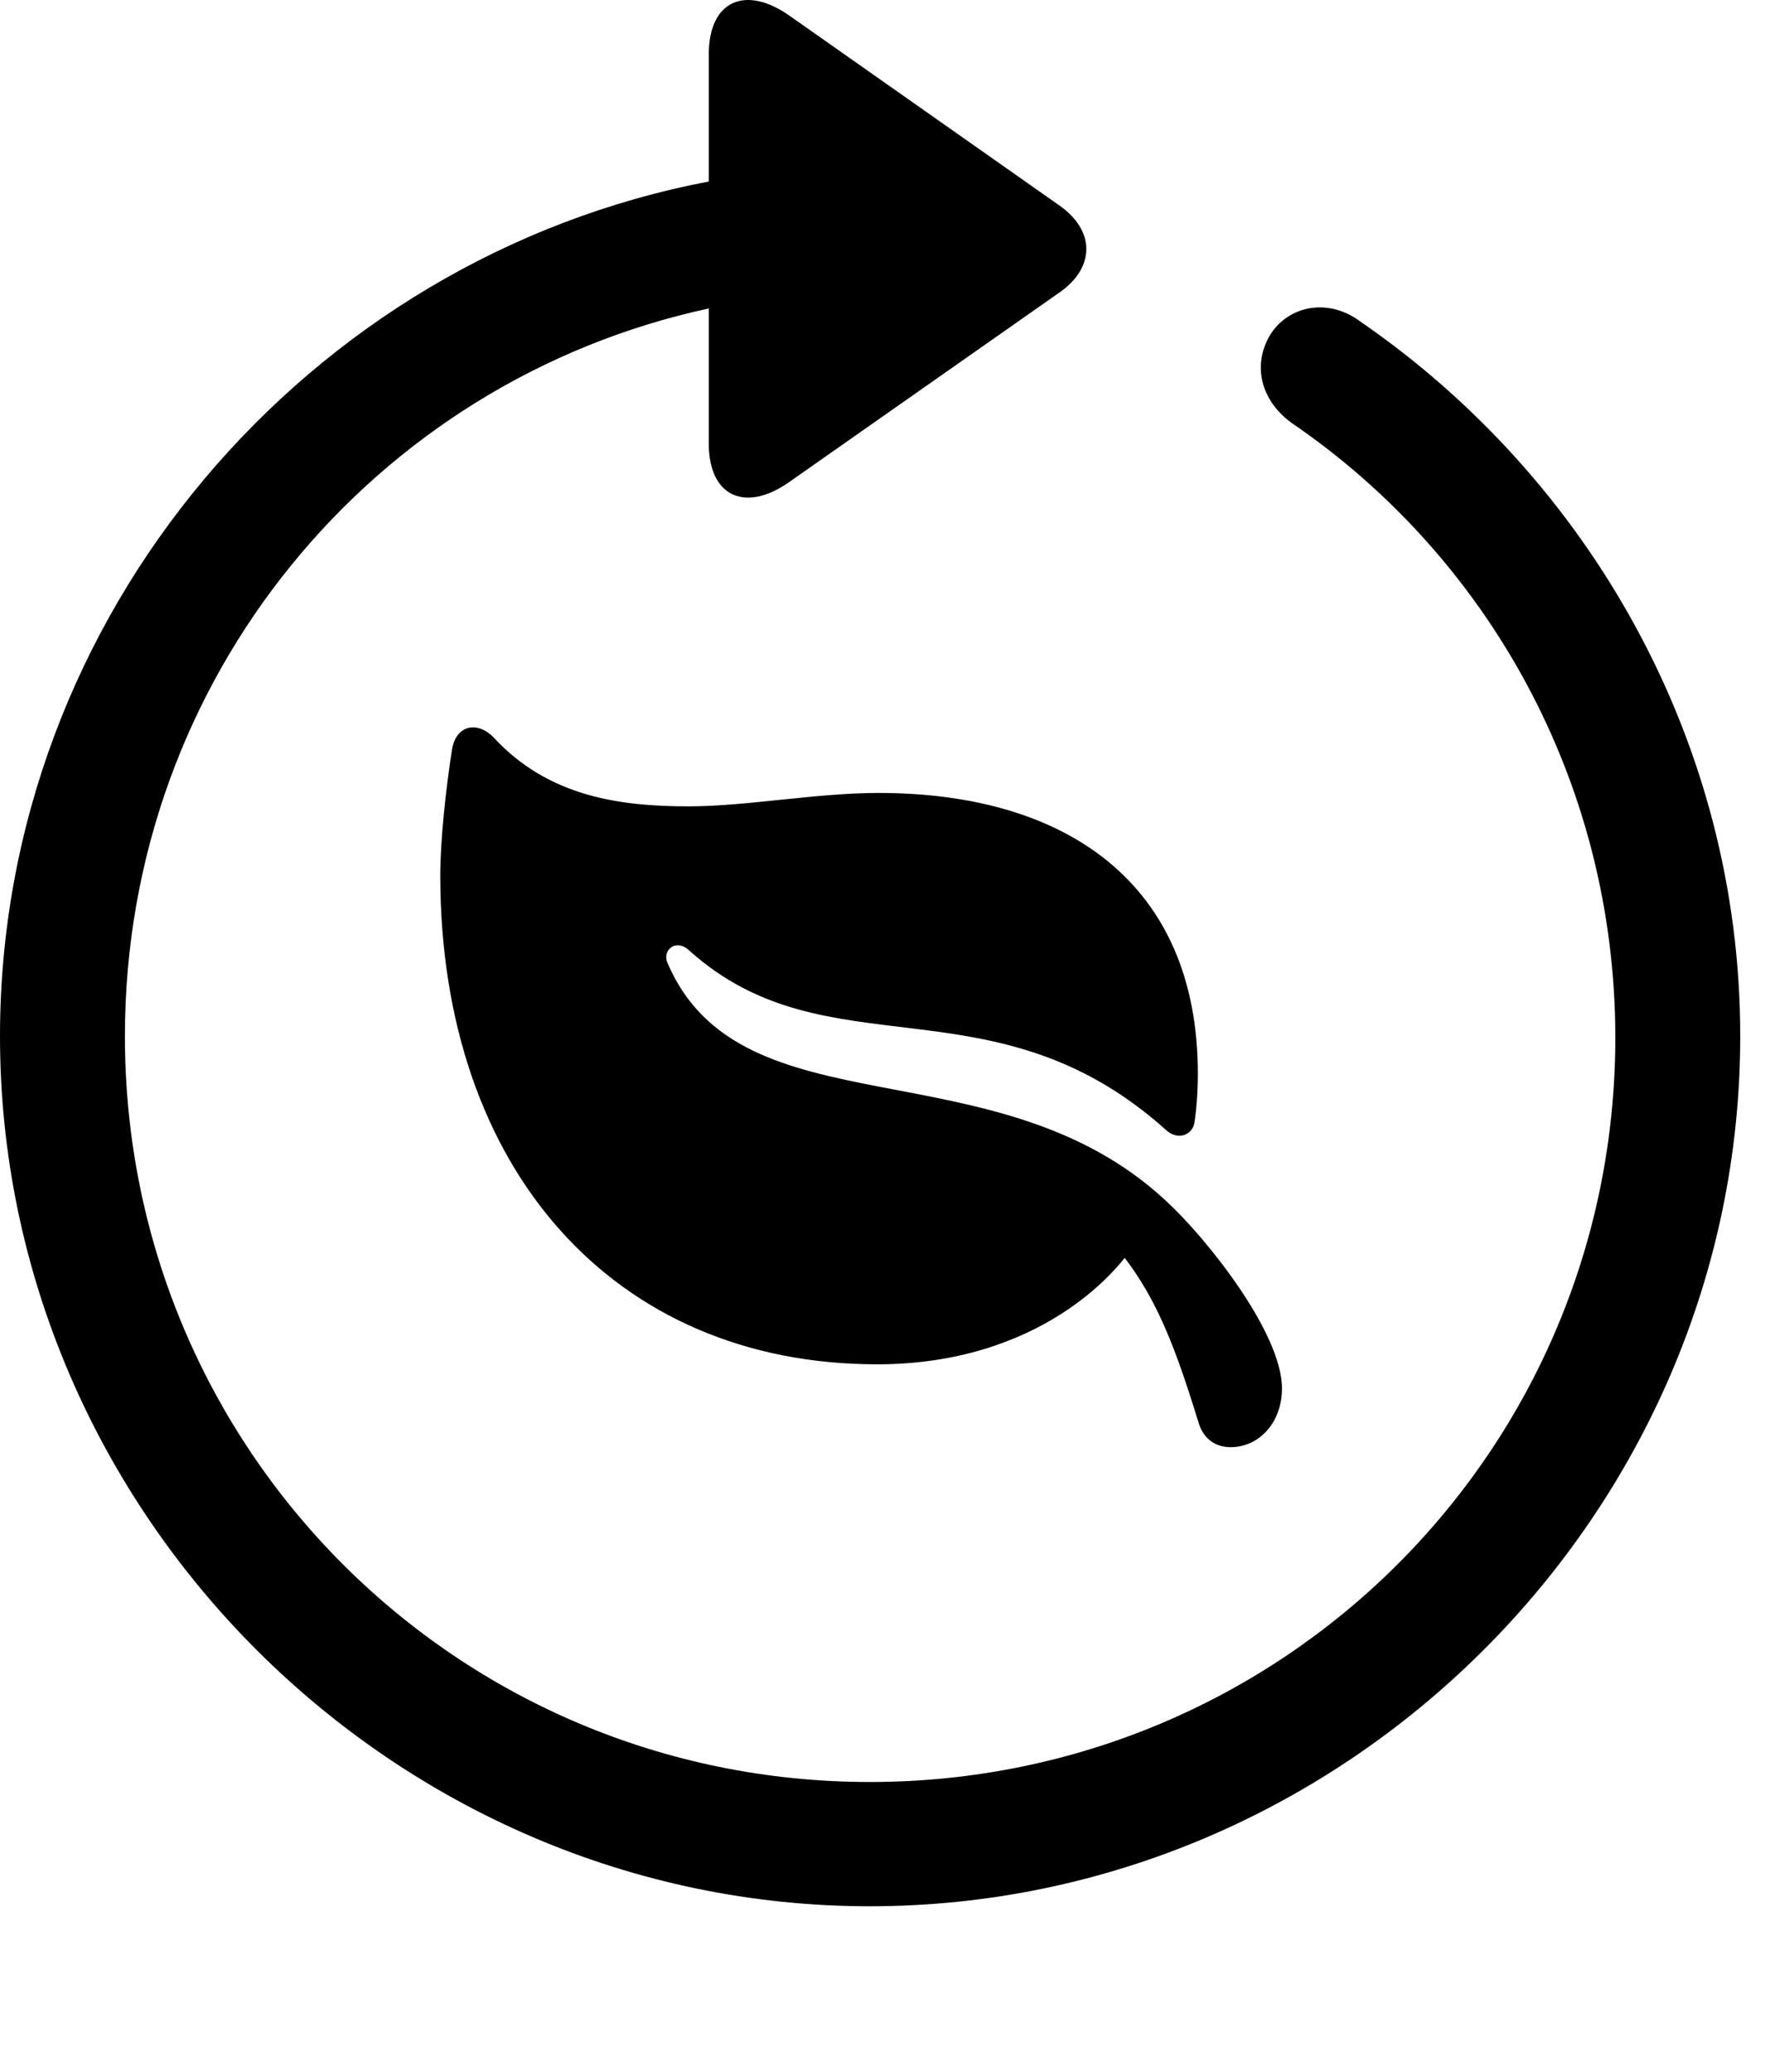 <svg version="1.1" xmlns="http://www.w3.org/2000/svg" xmlns:xlink="http://www.w3.org/1999/xlink" width="25.801" height="30.276" viewBox="0 0 25.801 30.276">
 <g>
  <rect height="30.276" opacity="0" width="25.801" x="0" y="0"/>
  <path d="M0 15.143C0 22.106 5.762 27.858 12.715 27.858C19.678 27.858 25.439 22.106 25.439 15.143C25.439 10.836 23.223 6.999 19.893 4.704C19.414 4.342 18.828 4.469 18.564 4.899C18.301 5.348 18.438 5.856 18.877 6.178C21.729 8.122 23.604 11.403 23.613 15.143C23.623 21.178 18.76 26.042 12.715 26.042C6.68 26.042 1.826 21.178 1.826 15.143C1.826 9.909 5.469 5.563 10.361 4.508L10.361 6.481C10.361 7.272 10.908 7.487 11.533 7.047L15.488 4.274C16.006 3.913 16.016 3.376 15.488 3.004L11.543 0.231C10.908-0.218 10.361-0.003 10.361 0.797L10.361 2.653C4.502 3.766 0 8.981 0 15.143Z" fill="currentColor"/>
  <path d="M6.611 10.934C6.514 11.54 6.436 12.301 6.436 12.79C6.436 17.087 8.975 19.938 12.822 19.938C15.146 19.938 16.406 18.62 16.729 17.936L16.094 17.975C16.826 18.747 17.129 19.518 17.52 20.788C17.598 21.051 17.793 21.149 17.988 21.149C18.408 21.149 18.74 20.788 18.74 20.29C18.74 19.479 17.637 18.092 17.041 17.546C14.551 15.231 10.83 16.588 9.756 14.069C9.678 13.883 9.883 13.708 10.078 13.893C12.1 15.71 14.512 14.245 17.041 16.51C17.217 16.676 17.432 16.588 17.461 16.403C17.49 16.217 17.51 15.954 17.51 15.69C17.51 12.907 15.586 11.588 12.842 11.588C11.934 11.588 10.908 11.784 10.068 11.784C9.072 11.784 8.018 11.647 7.217 10.778C6.992 10.543 6.68 10.583 6.611 10.934Z" fill="currentColor"/>
 </g>
</svg>
